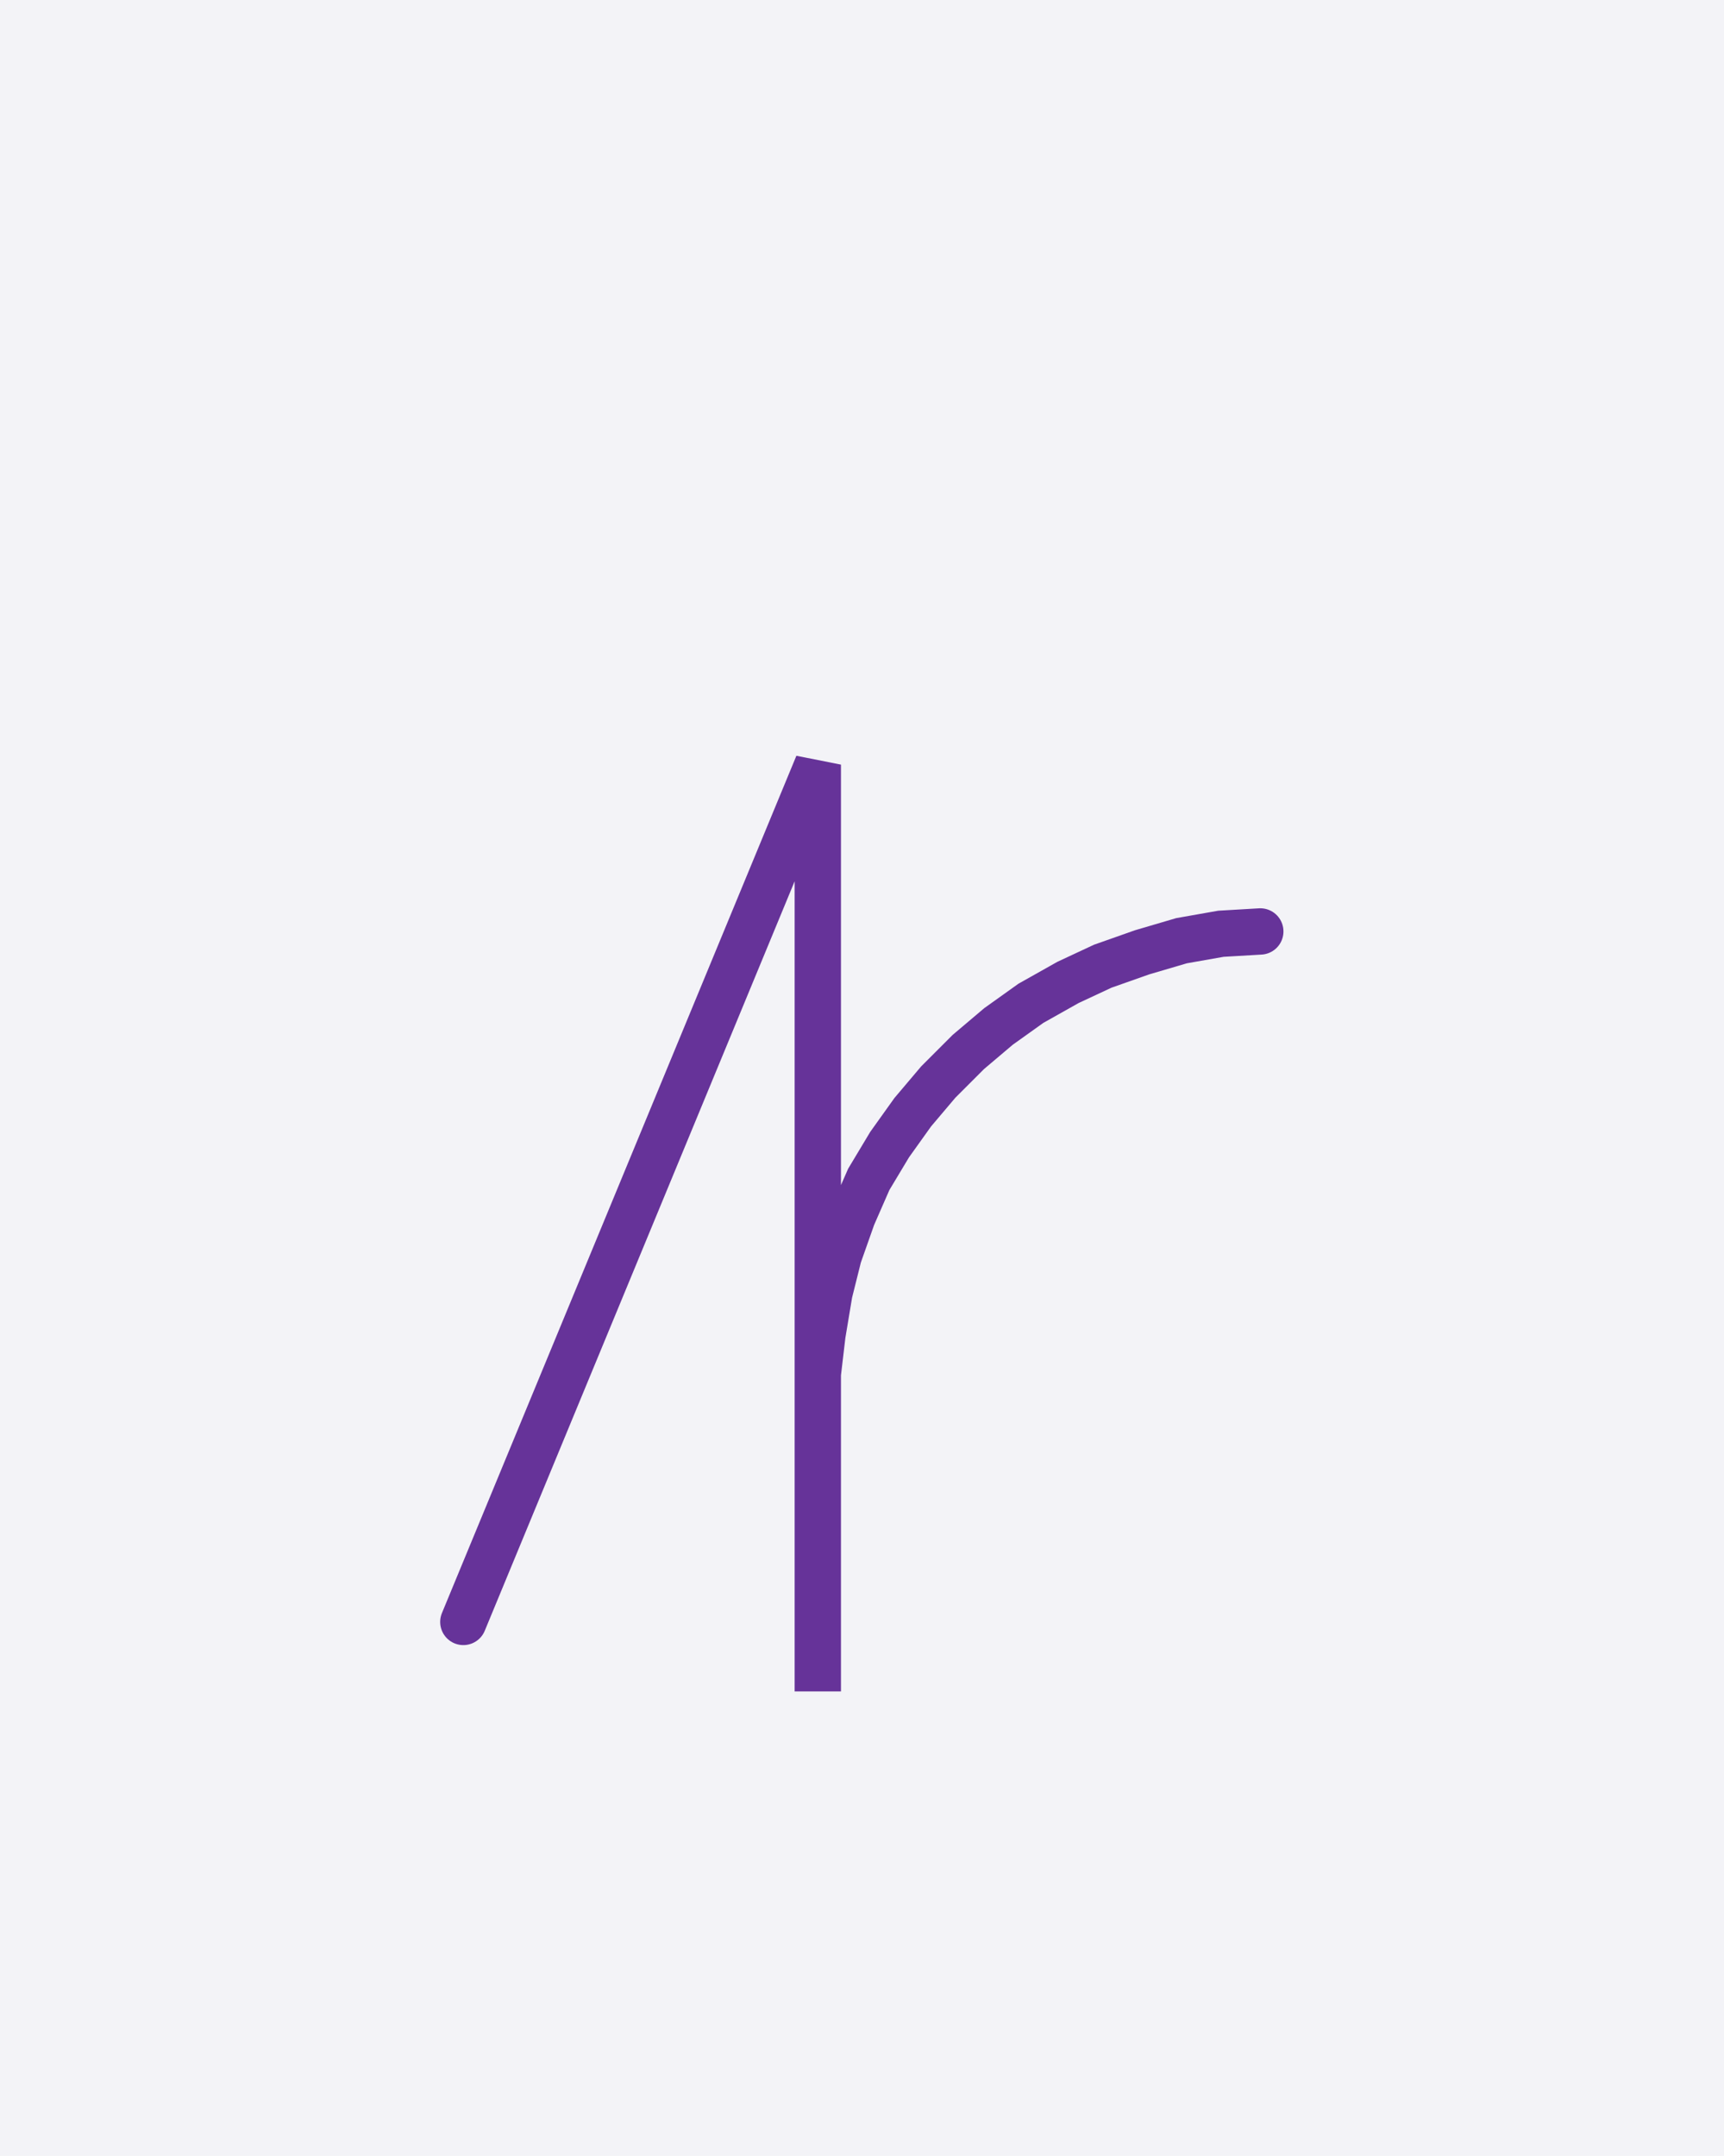 <svg xmlns="http://www.w3.org/2000/svg" width="74.416" height="93.045" style="fill:none; stroke-linecap:round;">
    <rect width="100%" height="100%" fill="#F3F3F7" />
<path stroke="#663399" stroke-width="2" d="M 90,50" />
<path stroke="#663399" stroke-width="2" d="M 20,70 35.3,33 35.3,73 35.3,61 35.3,59.3 35.5,57.6 35.8,55.8 36.2,54.2 36.8,52.5 37.5,50.9 38.4,49.4 39.4,48 40.5,46.7 41.8,45.4 43.1,44.3 44.5,43.3 46.1,42.4 47.6,41.7 49.3,41.1 51,40.6 52.7,40.3 54.4,40.2" />
</svg>